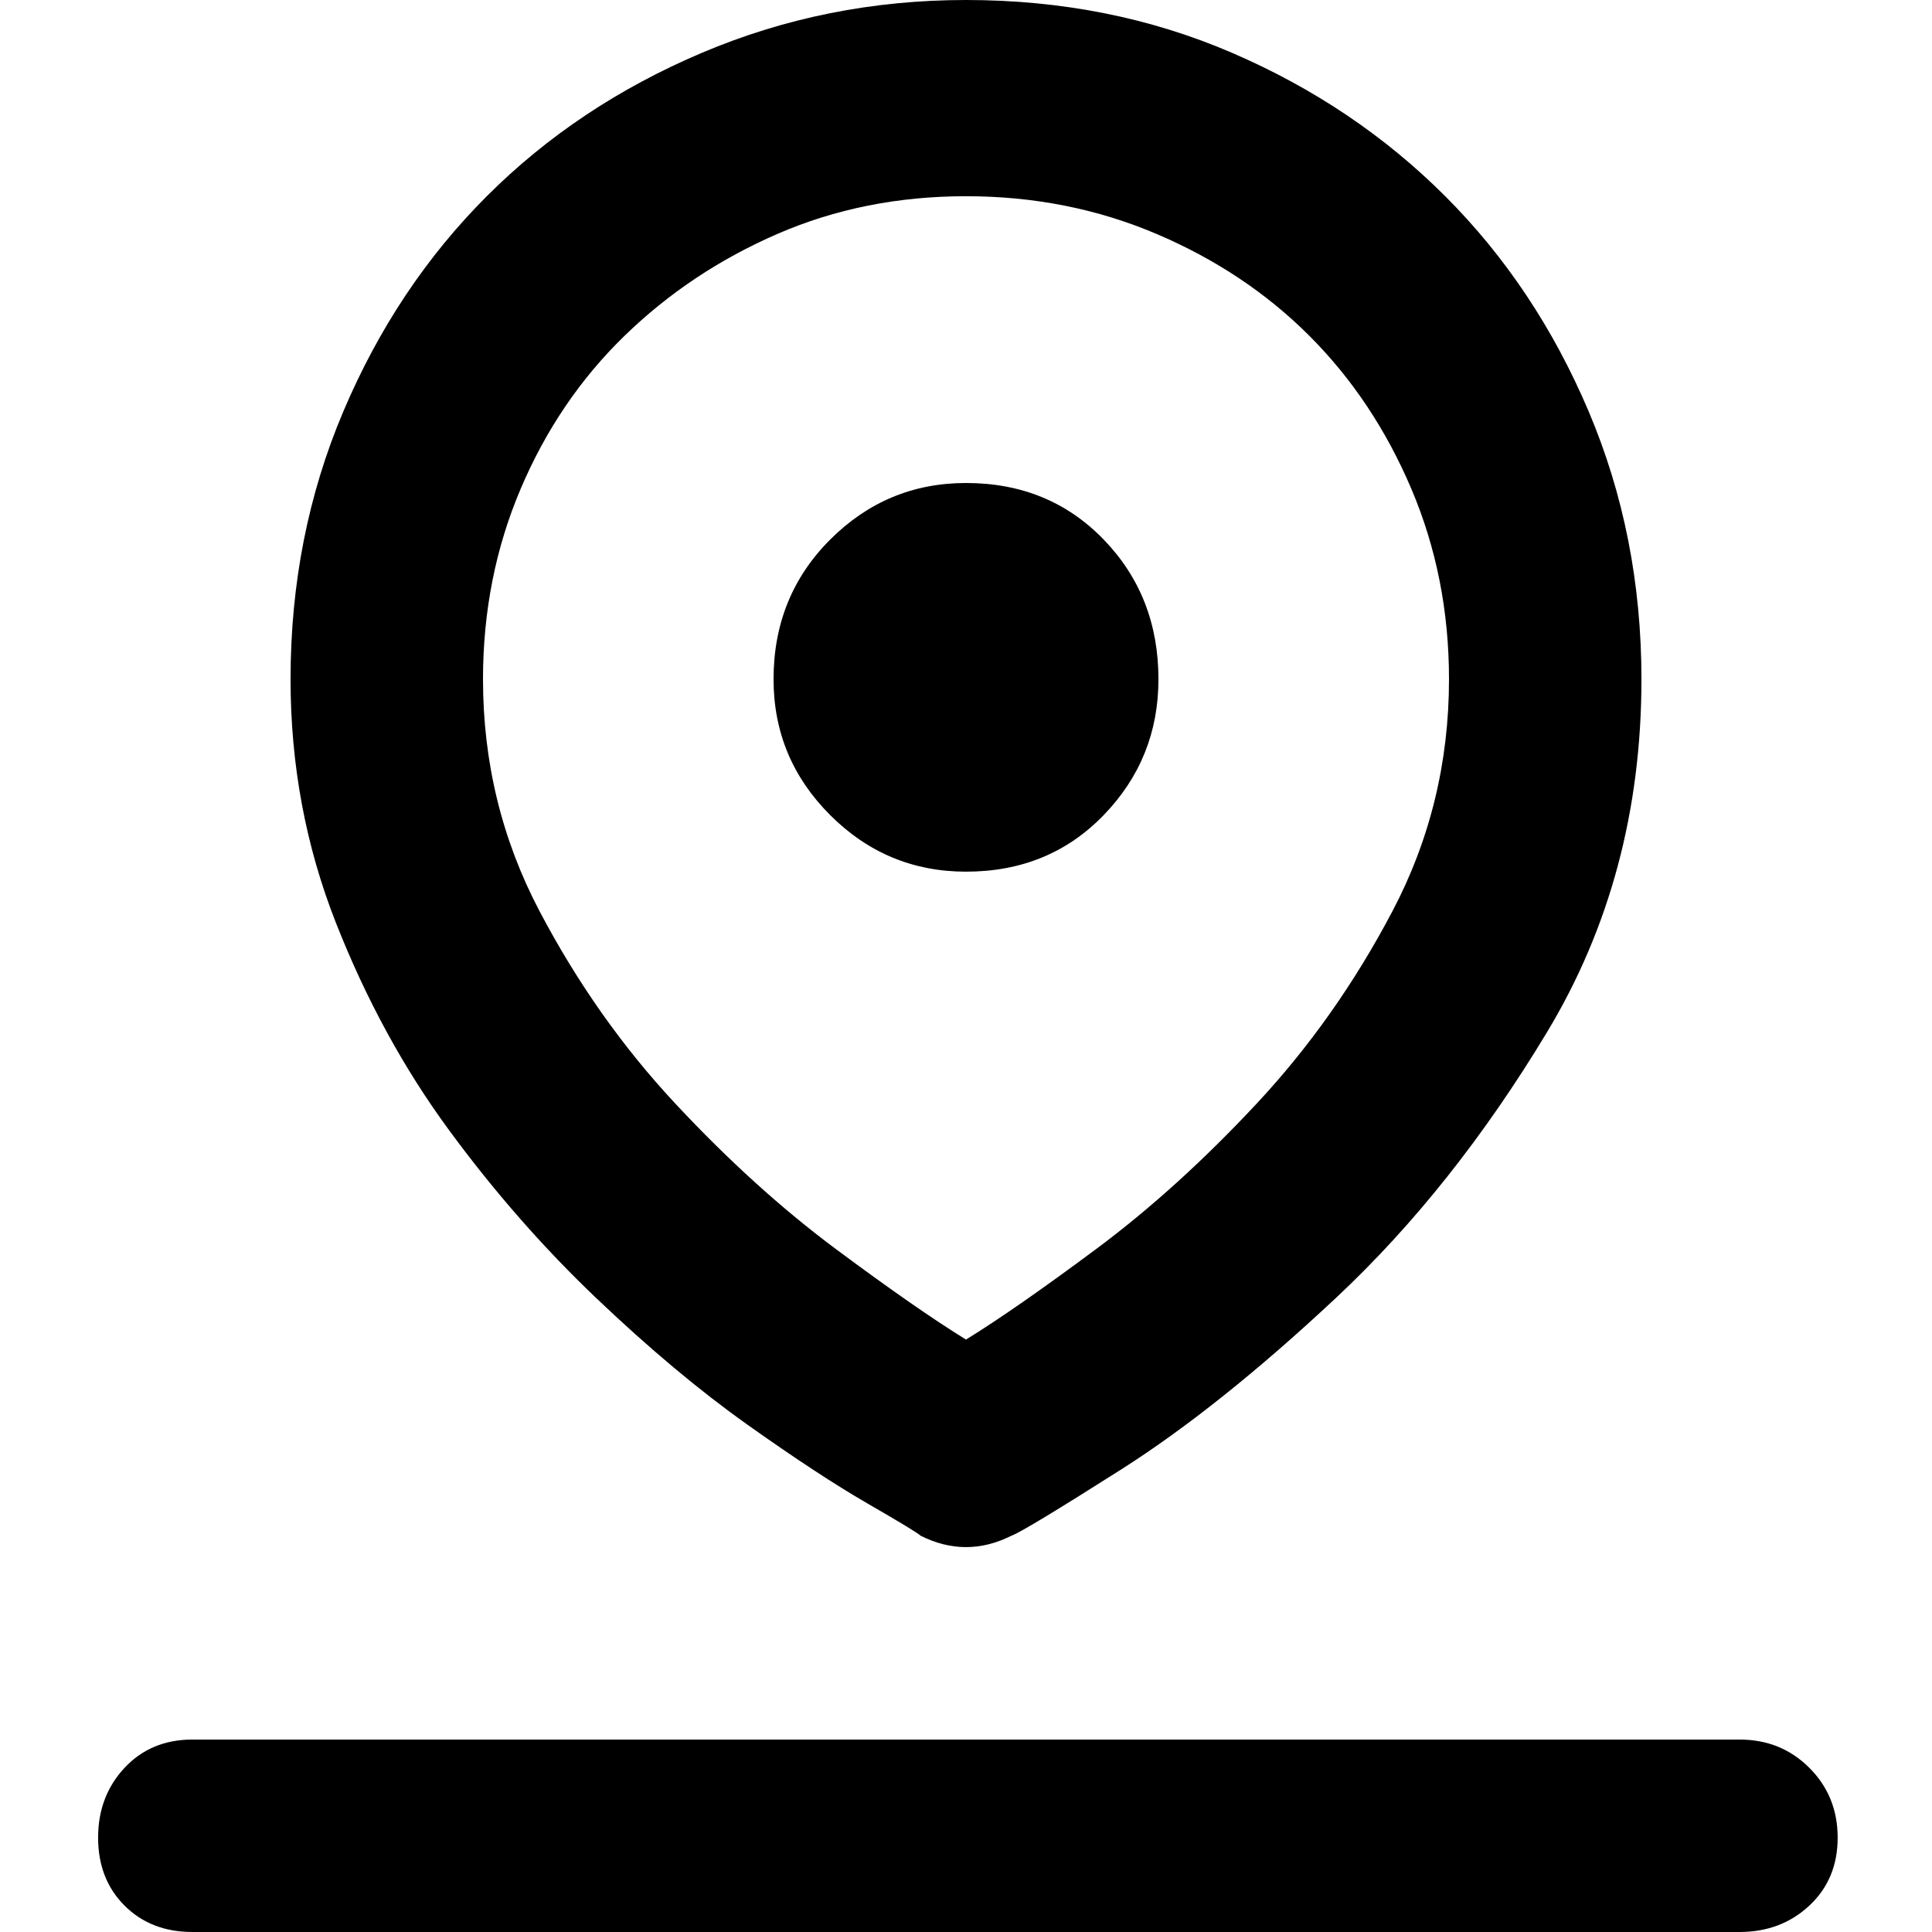<svg xmlns="http://www.w3.org/2000/svg" viewBox="0 0 512 512">
	<path d="M435 180q0 52-25 93.5T354 344t-57 45.5-29 17.5q-6 3-12 3t-12-3q-1-1-14-8.5t-32-21-40-33.5-39-44.5-30-55T77 180q0-38 14-71t38-57 57-38 70-14q38 0 70.5 14T383 52t38 57 14 71zM256 52q-27 0-50 10t-40.5 27-27.5 40.5-10 50.5q0 33 15 61.5t36 51 42.5 38.5 34.5 24q13-8 34.5-24t42.5-38.5 36-51 15-61.5q0-27-10-50.5T347 89t-40.5-27T256 52zm0 179q-21 0-36-15t-15-36q0-22 15-37t36-15q22 0 36.5 15t14.5 37q0 21-14.5 36T256 231zm205 230q11 0 18.5 7.5T487 487t-7.5 18-18.5 7H51q-11 0-18-7t-7-18 7-18.5 18-7.5h410z"/>
</svg>